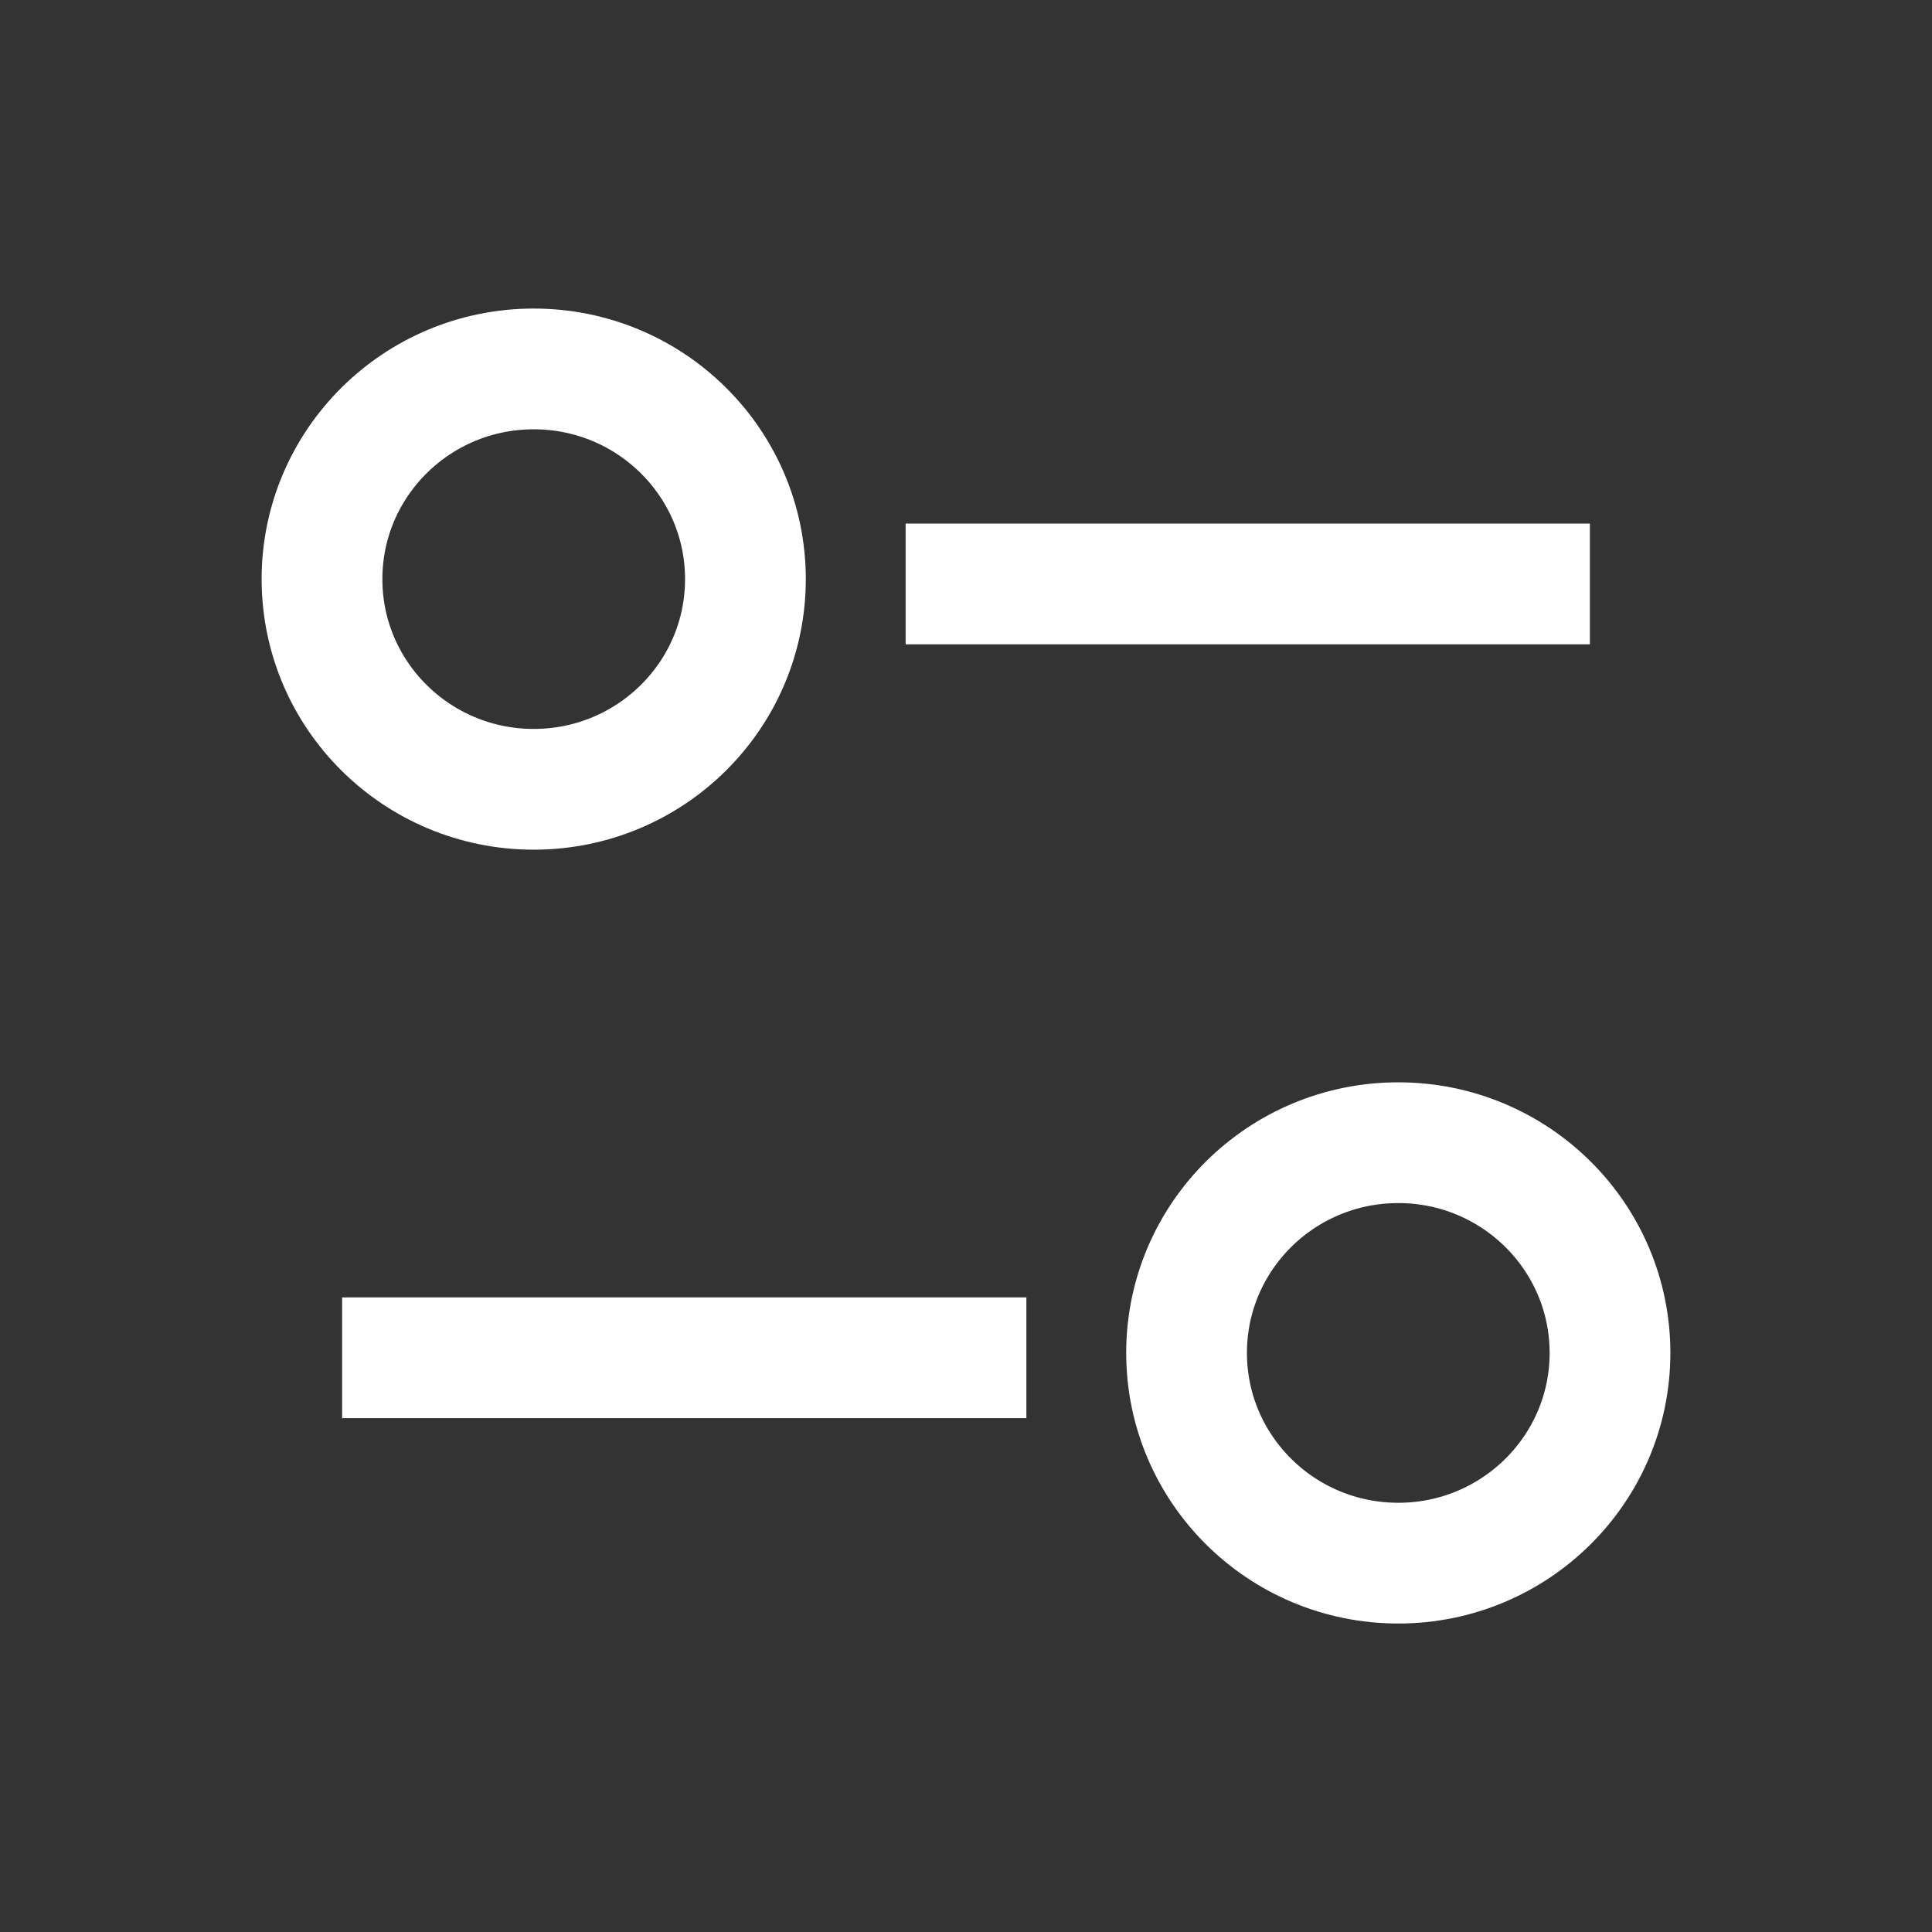 <svg width="24" height="24" viewBox="0 0 24 24" fill="none" xmlns="http://www.w3.org/2000/svg">
<rect x="0" y="0" width="24" height="24" fill="#333333" stroke="none"/>
<path d="M12 7.254H19" stroke="white" stroke-width="1.5" stroke-linecap="square"/>
<path fill-rule="evenodd" clip-rule="evenodd" d="M9.26 7.194C9.26 5.752 8.083 4.583 6.63 4.583C5.178 4.583 4 5.752 4 7.194C4 8.636 5.178 9.805 6.63 9.805C8.083 9.805 9.26 8.636 9.26 7.194Z" stroke="white" stroke-width="1.5" stroke-linecap="square"/>
<path d="M12 16.867H5" stroke="white" stroke-width="1.5" stroke-linecap="square"/>
<path fill-rule="evenodd" clip-rule="evenodd" d="M14.74 16.806C14.74 15.364 15.917 14.195 17.37 14.195C18.822 14.195 20 15.364 20 16.806C20 18.248 18.822 19.418 17.37 19.418C15.917 19.418 14.74 18.248 14.74 16.806Z" stroke="white" stroke-width="1.5" stroke-linecap="square"/>
</svg>
